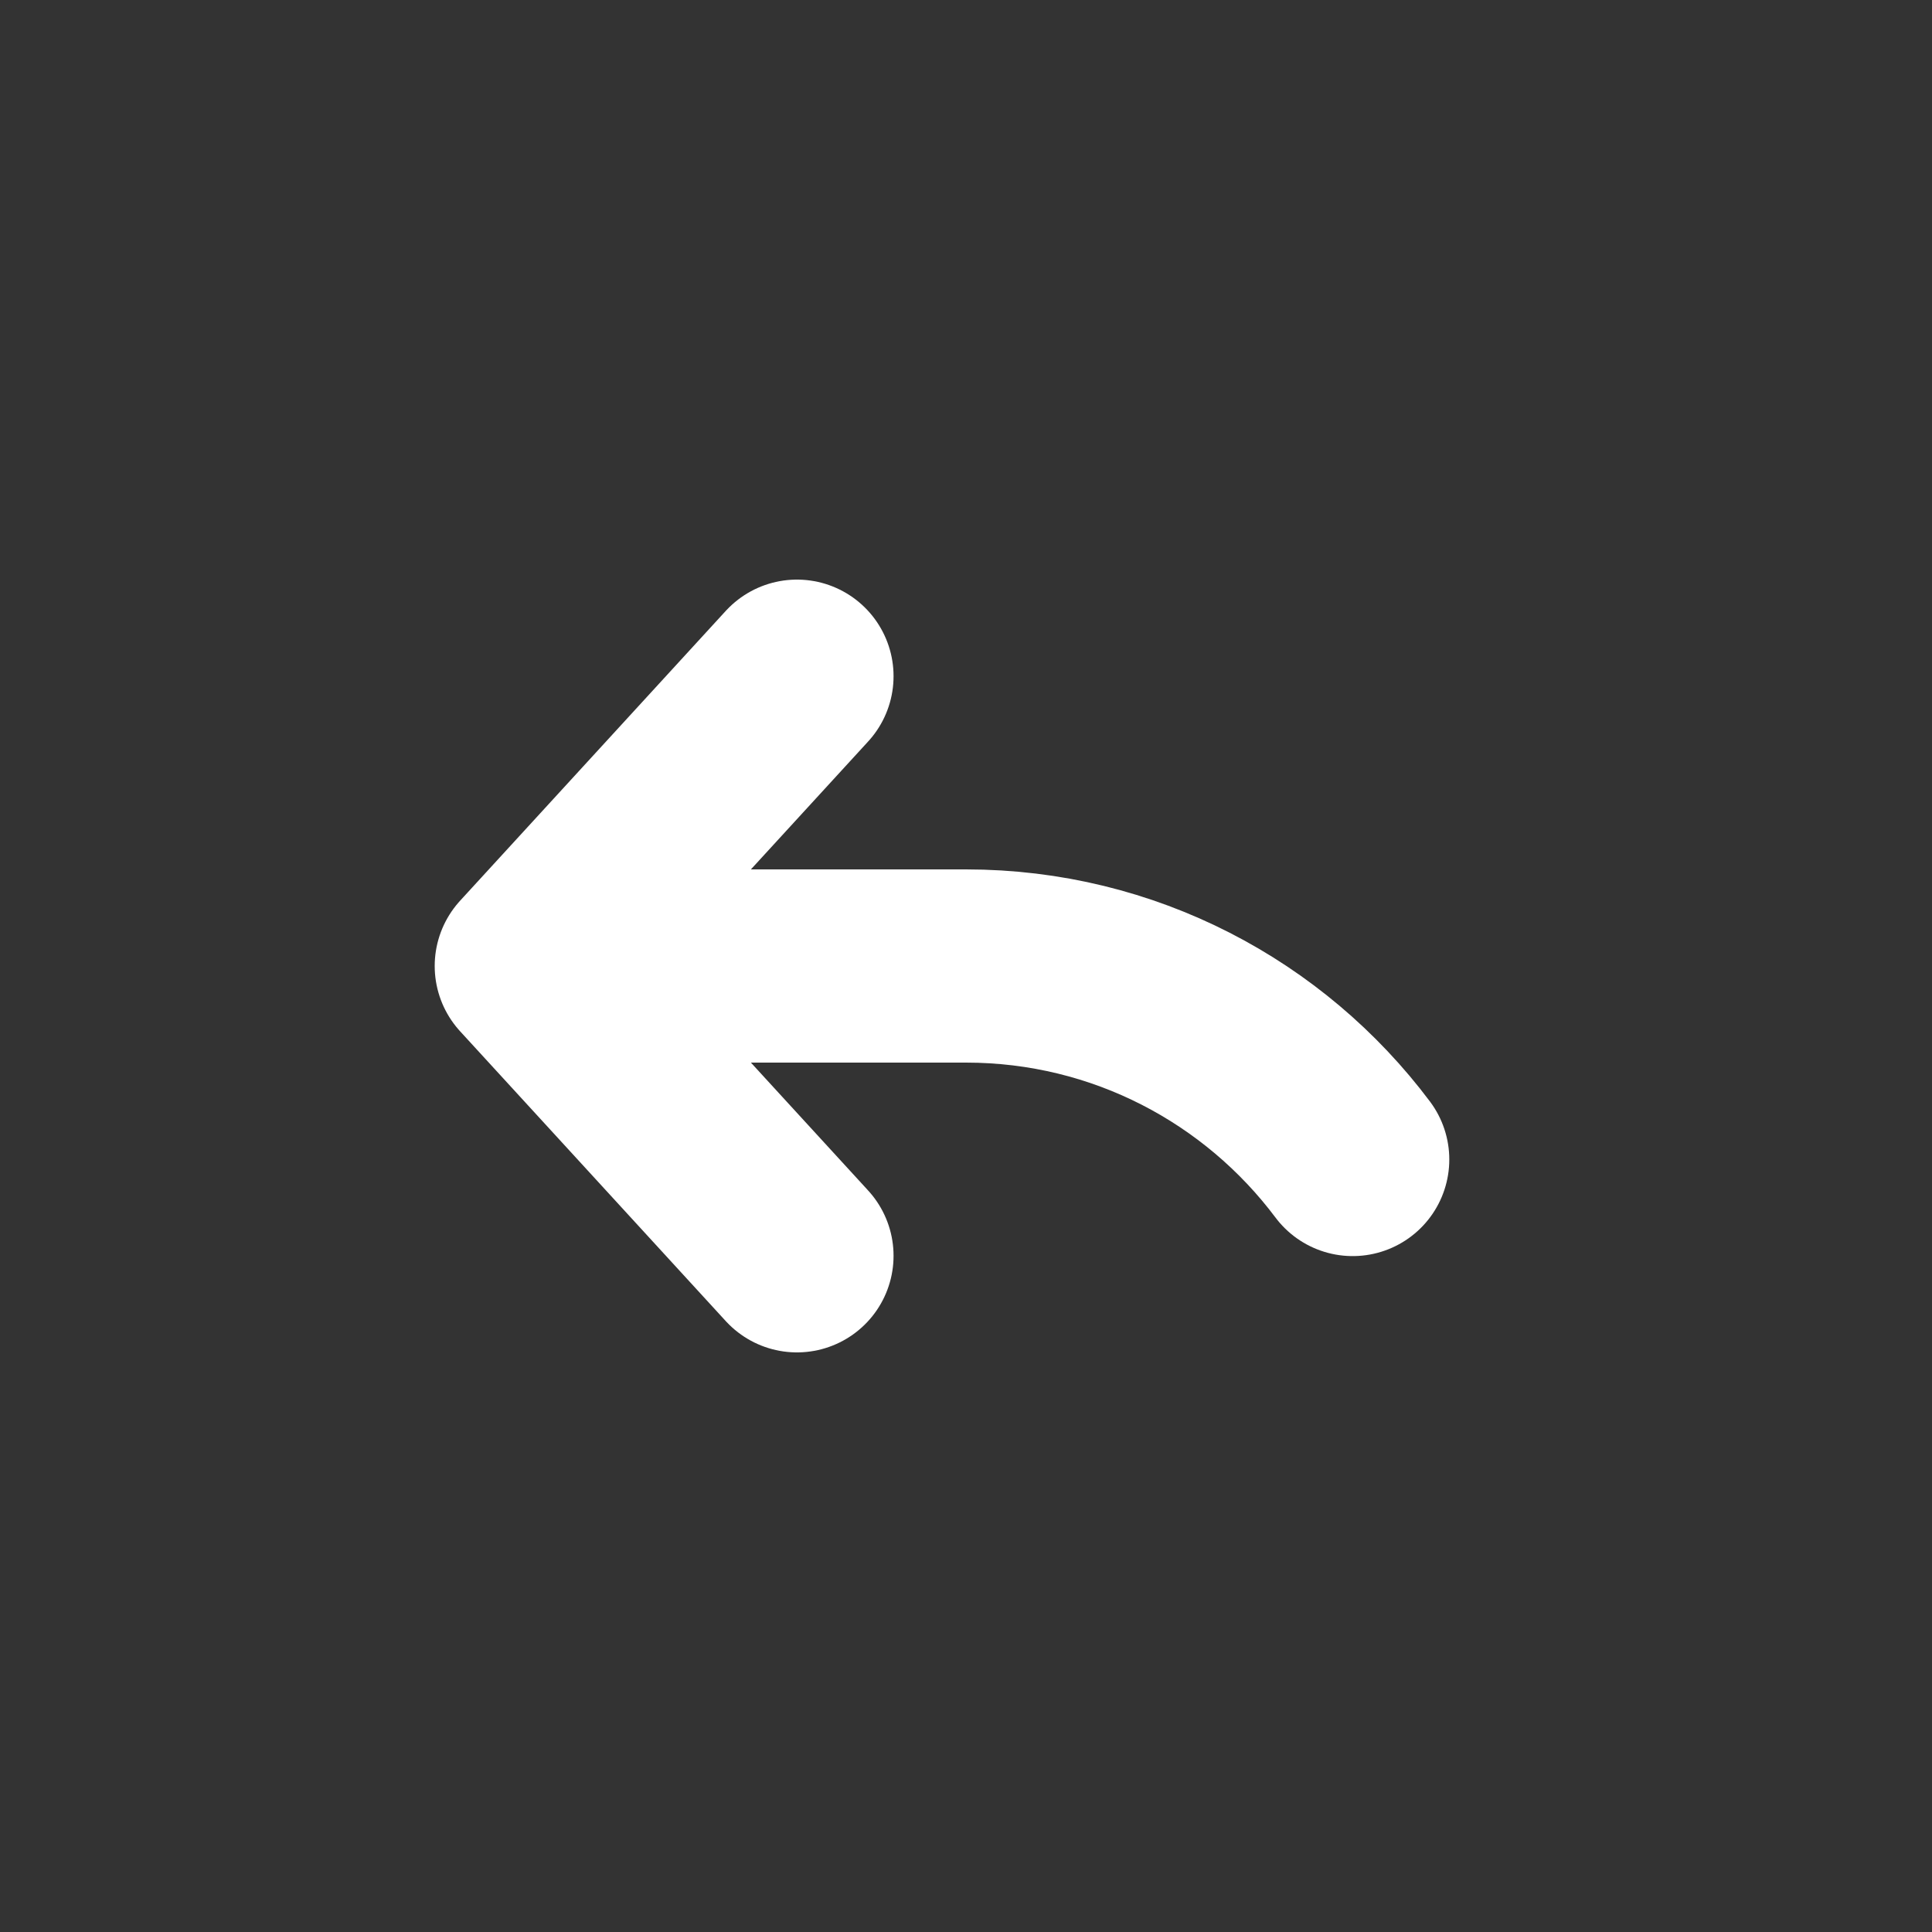<svg height="20" viewBox="0 0 20 20" width="20" xmlns="http://www.w3.org/2000/svg"><rect x="0" y="0" width="20" height="20" fill="#333333" stroke="none"/><g fill="none" fill-rule="evenodd"><rect height="20" rx="10" width="20"/><g fill-rule="nonzero" transform="translate(5.5 7)"><path d="m2.75 6-2.75-3 2.75-3" stroke="#fff" stroke-linecap="round" stroke-linejoin="round" stroke-width="2"/><path d="m0 2h4.5v2h-4.5z" fill="#fff"/><path d="m8.503 5.003c-.912-1.216-2.366-2.003-4.003-2.003" stroke="#fff" stroke-linecap="round" stroke-linejoin="round" stroke-width="2"/></g></g></svg>